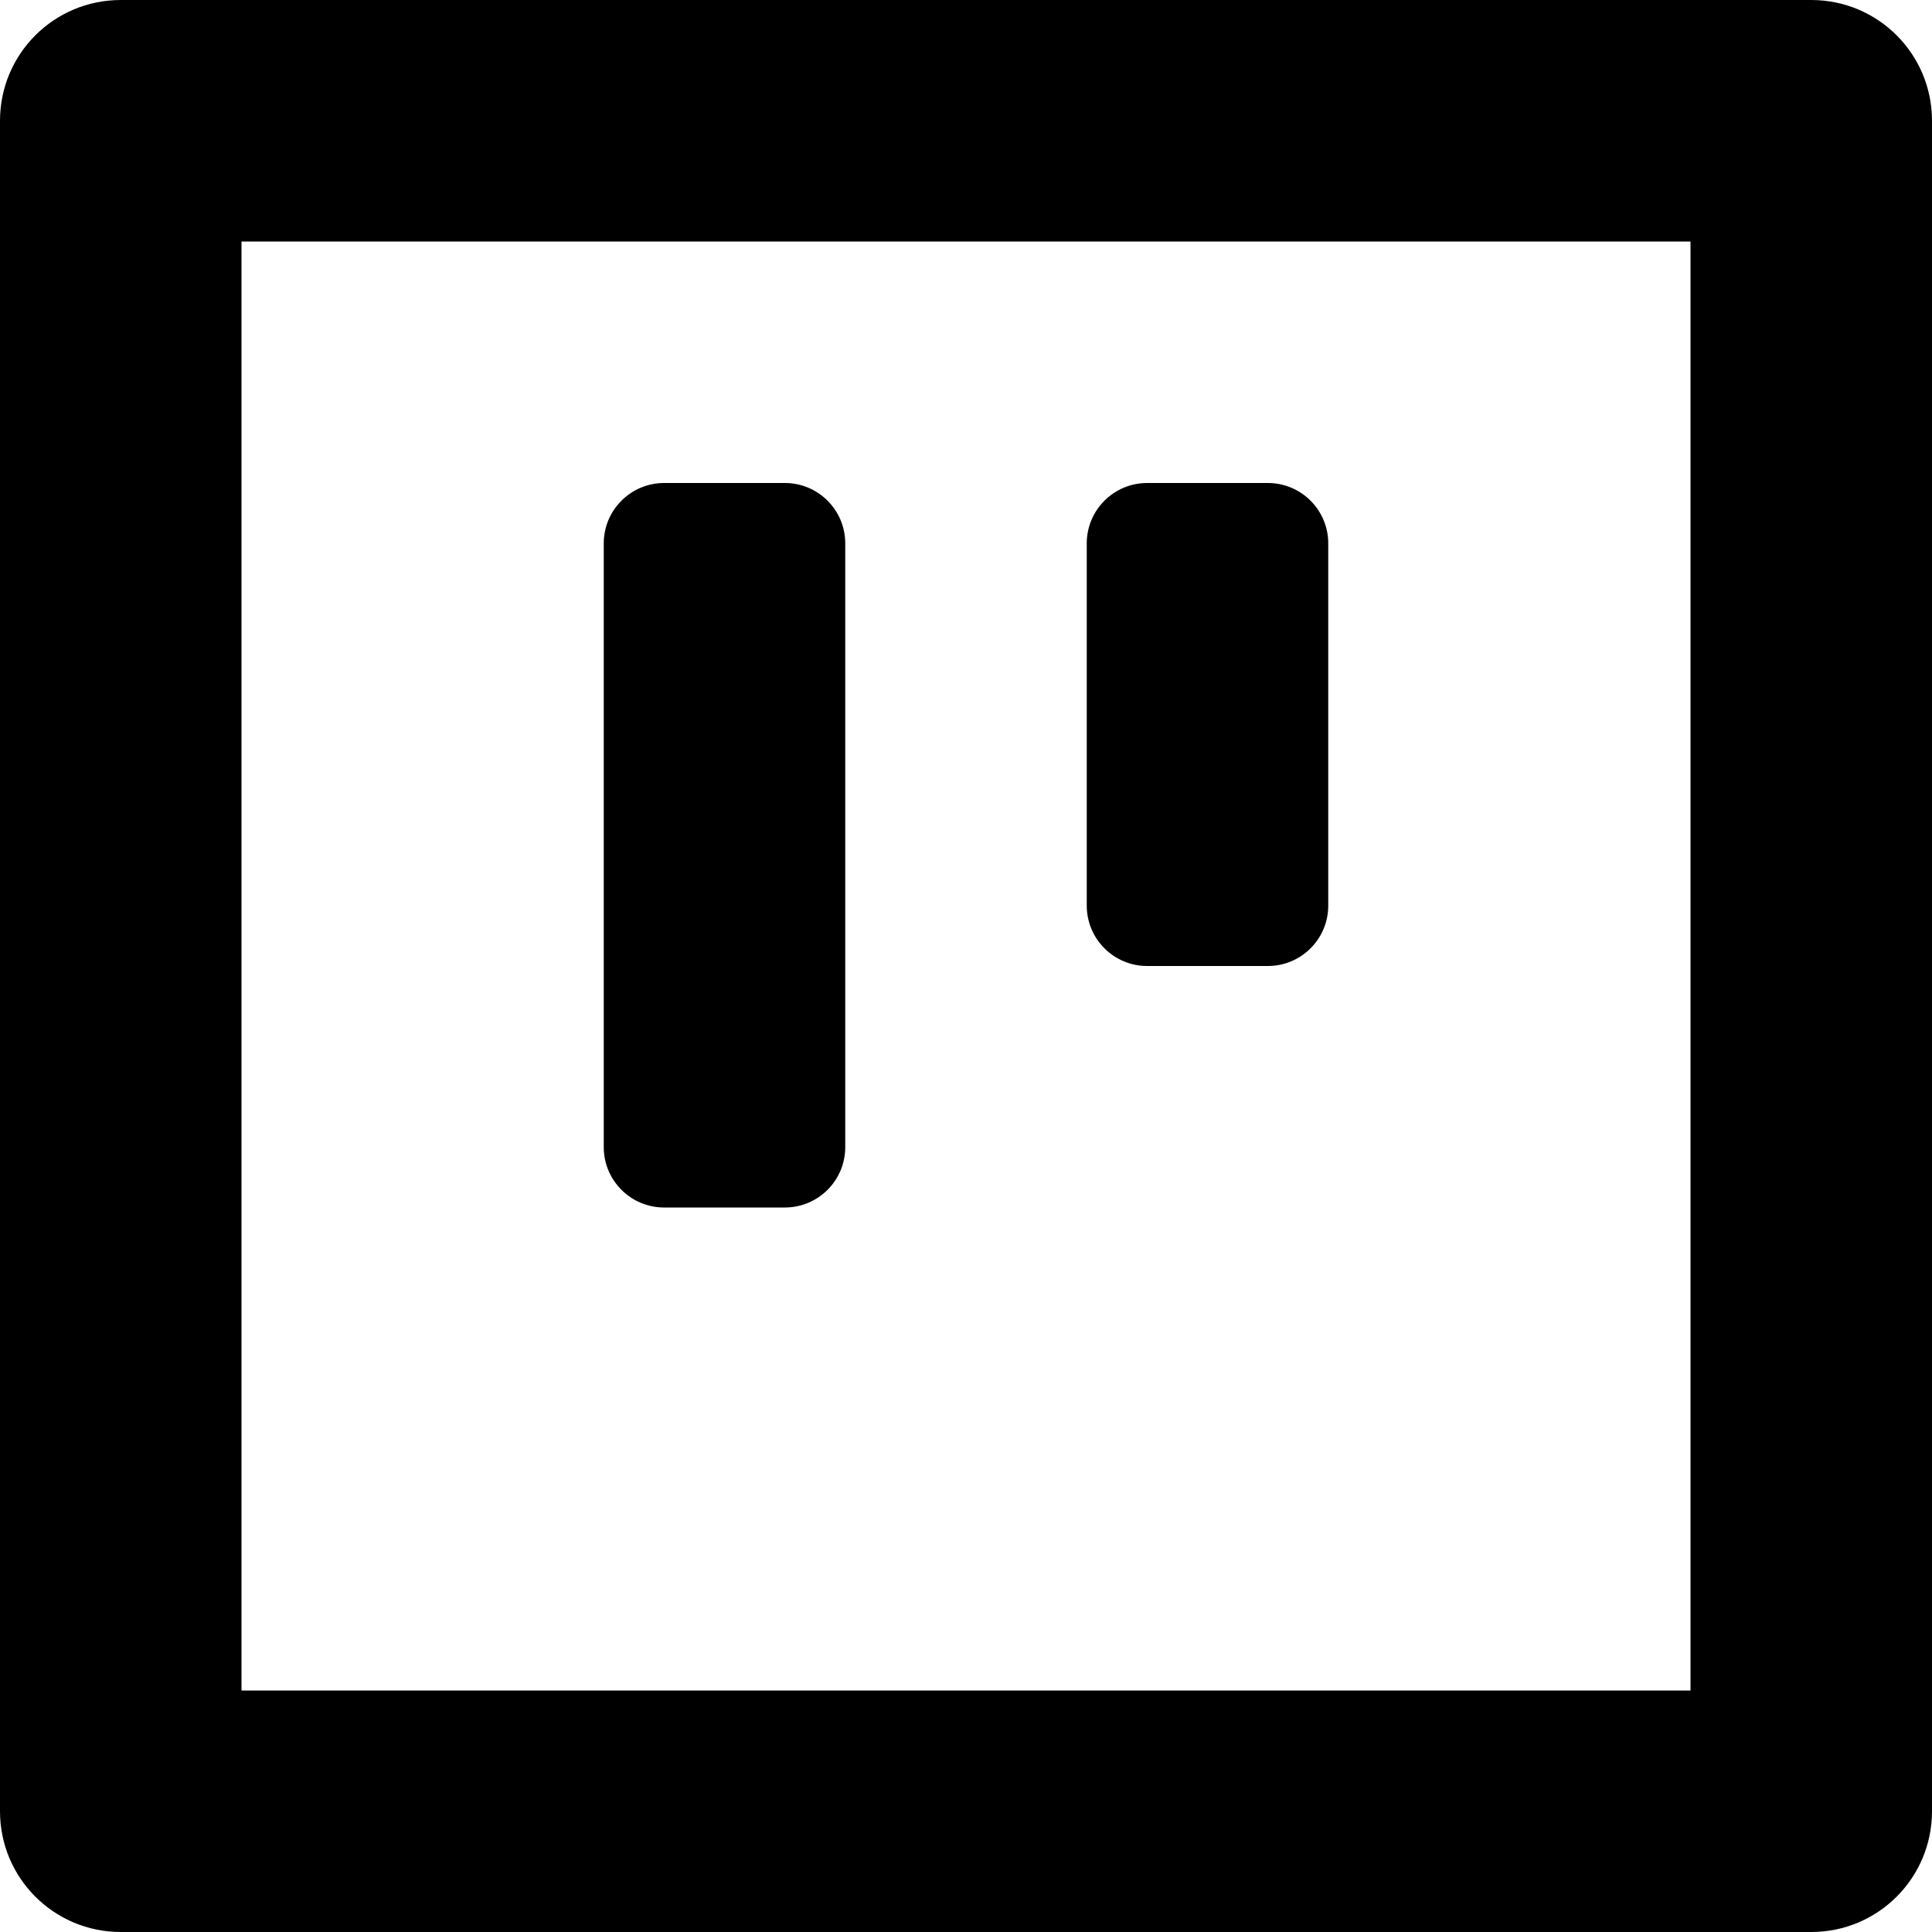 <?xml version="1.0" encoding="iso-8859-1"?>
<!-- Generator: Adobe Illustrator 16.0.0, SVG Export Plug-In . SVG Version: 6.00 Build 0)  -->
<!DOCTYPE svg PUBLIC "-//W3C//DTD SVG 1.1//EN" "http://www.w3.org/Graphics/SVG/1.1/DTD/svg11.dtd">
<svg version="1.1" id="Layer_1" xmlns="http://www.w3.org/2000/svg" xmlns:xlink="http://www.w3.org/1999/xlink" x="0px" y="0px"
	 width="16px" height="16px" viewBox="0 0 16 16" style="enable-background:new 0 0 16 16;" xml:space="preserve">
<g id="Align_Top_1">
	<path d="M15,0H1C0.447,0,0,0.447,0,1v14c0,0.553,0.447,1,1,1h14c0.553,0,1-0.447,1-1V1C16,0.447,15.553,0,15,0z M14,14H2V2h12V14z"
		/>
	<path d="M6.5,4h-1C5.224,4,5,4.224,5,4.5v5C5,9.776,5.224,10,5.5,10h1C6.776,10,7,9.776,7,9.5v-5C7,4.224,6.776,4,6.5,4z"/>
	<path d="M10.5,4h-1C9.224,4,9,4.224,9,4.5v3C9,7.776,9.224,8,9.5,8h1C10.776,8,11,7.776,11,7.5v-3C11,4.224,10.776,4,10.5,4z"/>
</g>
<g>
</g>
<g>
</g>
<g>
</g>
<g>
</g>
<g>
</g>
<g>
</g>
<g>
</g>
<g>
</g>
<g>
</g>
<g>
</g>
<g>
</g>
<g>
</g>
<g>
</g>
<g>
</g>
<g>
</g>
</svg>
